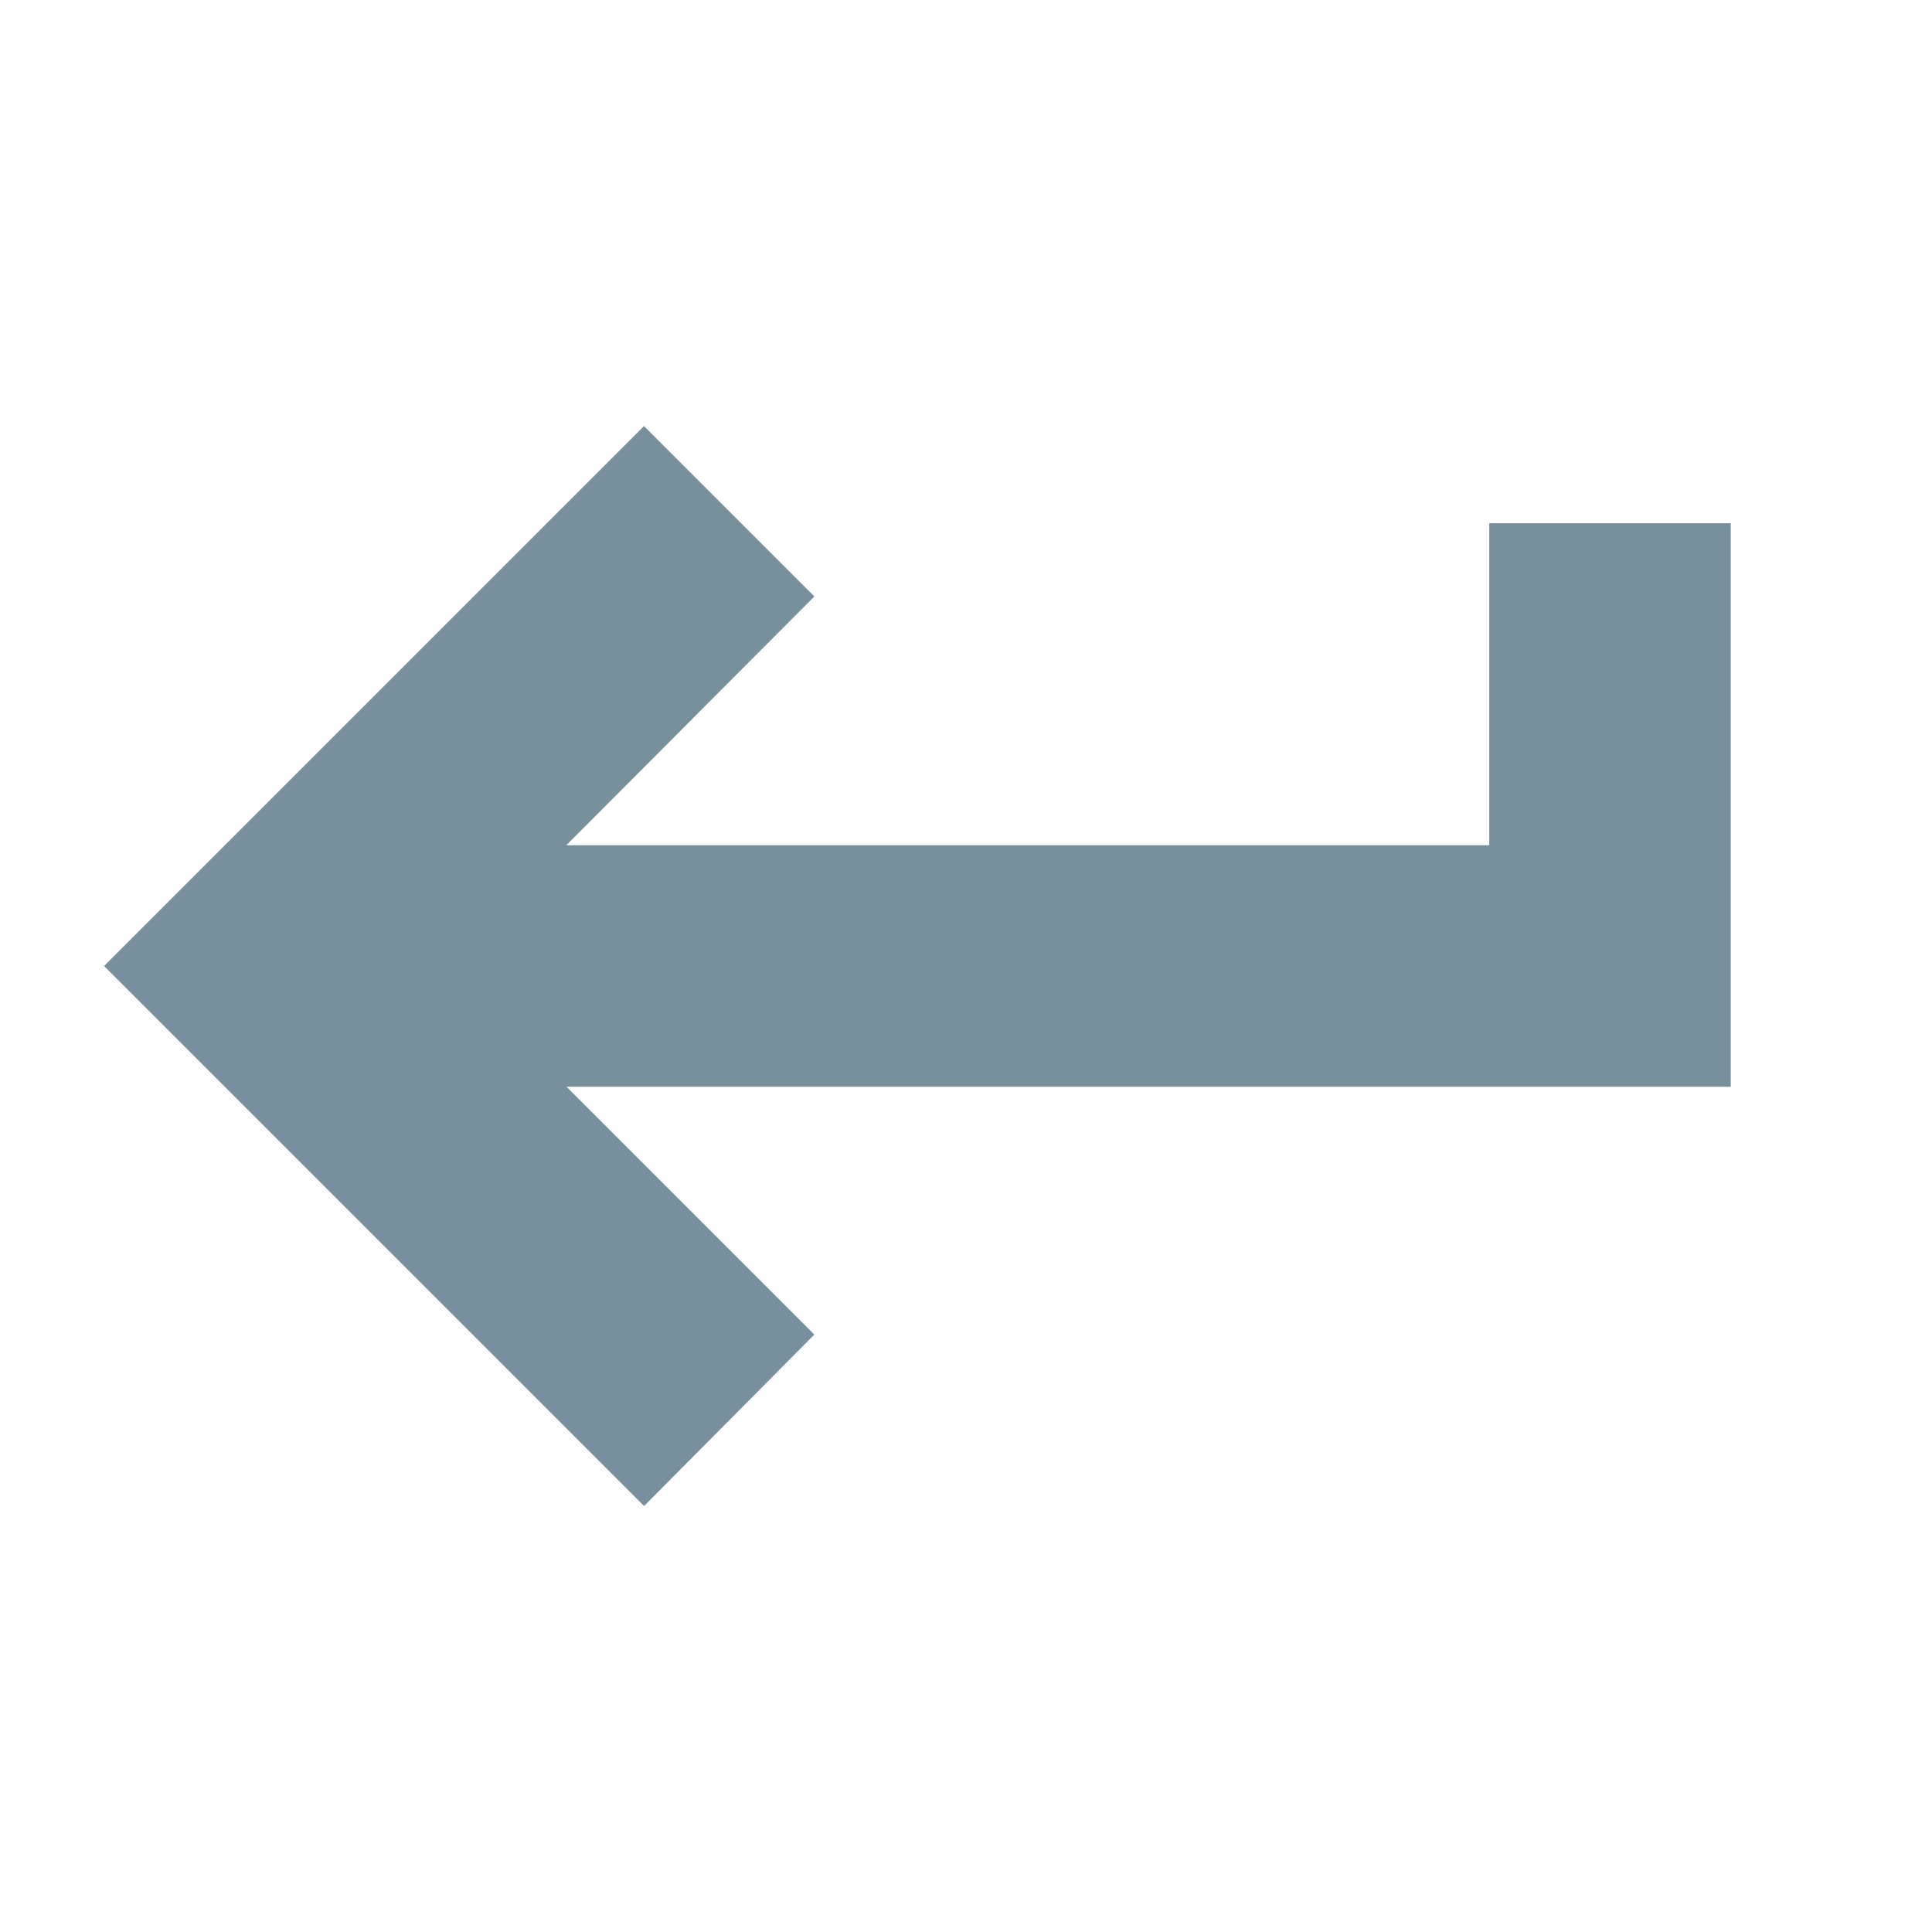 <svg xmlns="http://www.w3.org/2000/svg" id="mdi-keyboard-return" viewBox="0 0 24 24"><path stroke="rgb(120, 144, 156)" fill="rgb(120, 144, 156)" d="M19,7V11H5.83L9.41,7.41L8,6L2,12L8,18L9.41,16.58L5.83,13H21V7H19Z" /></svg>